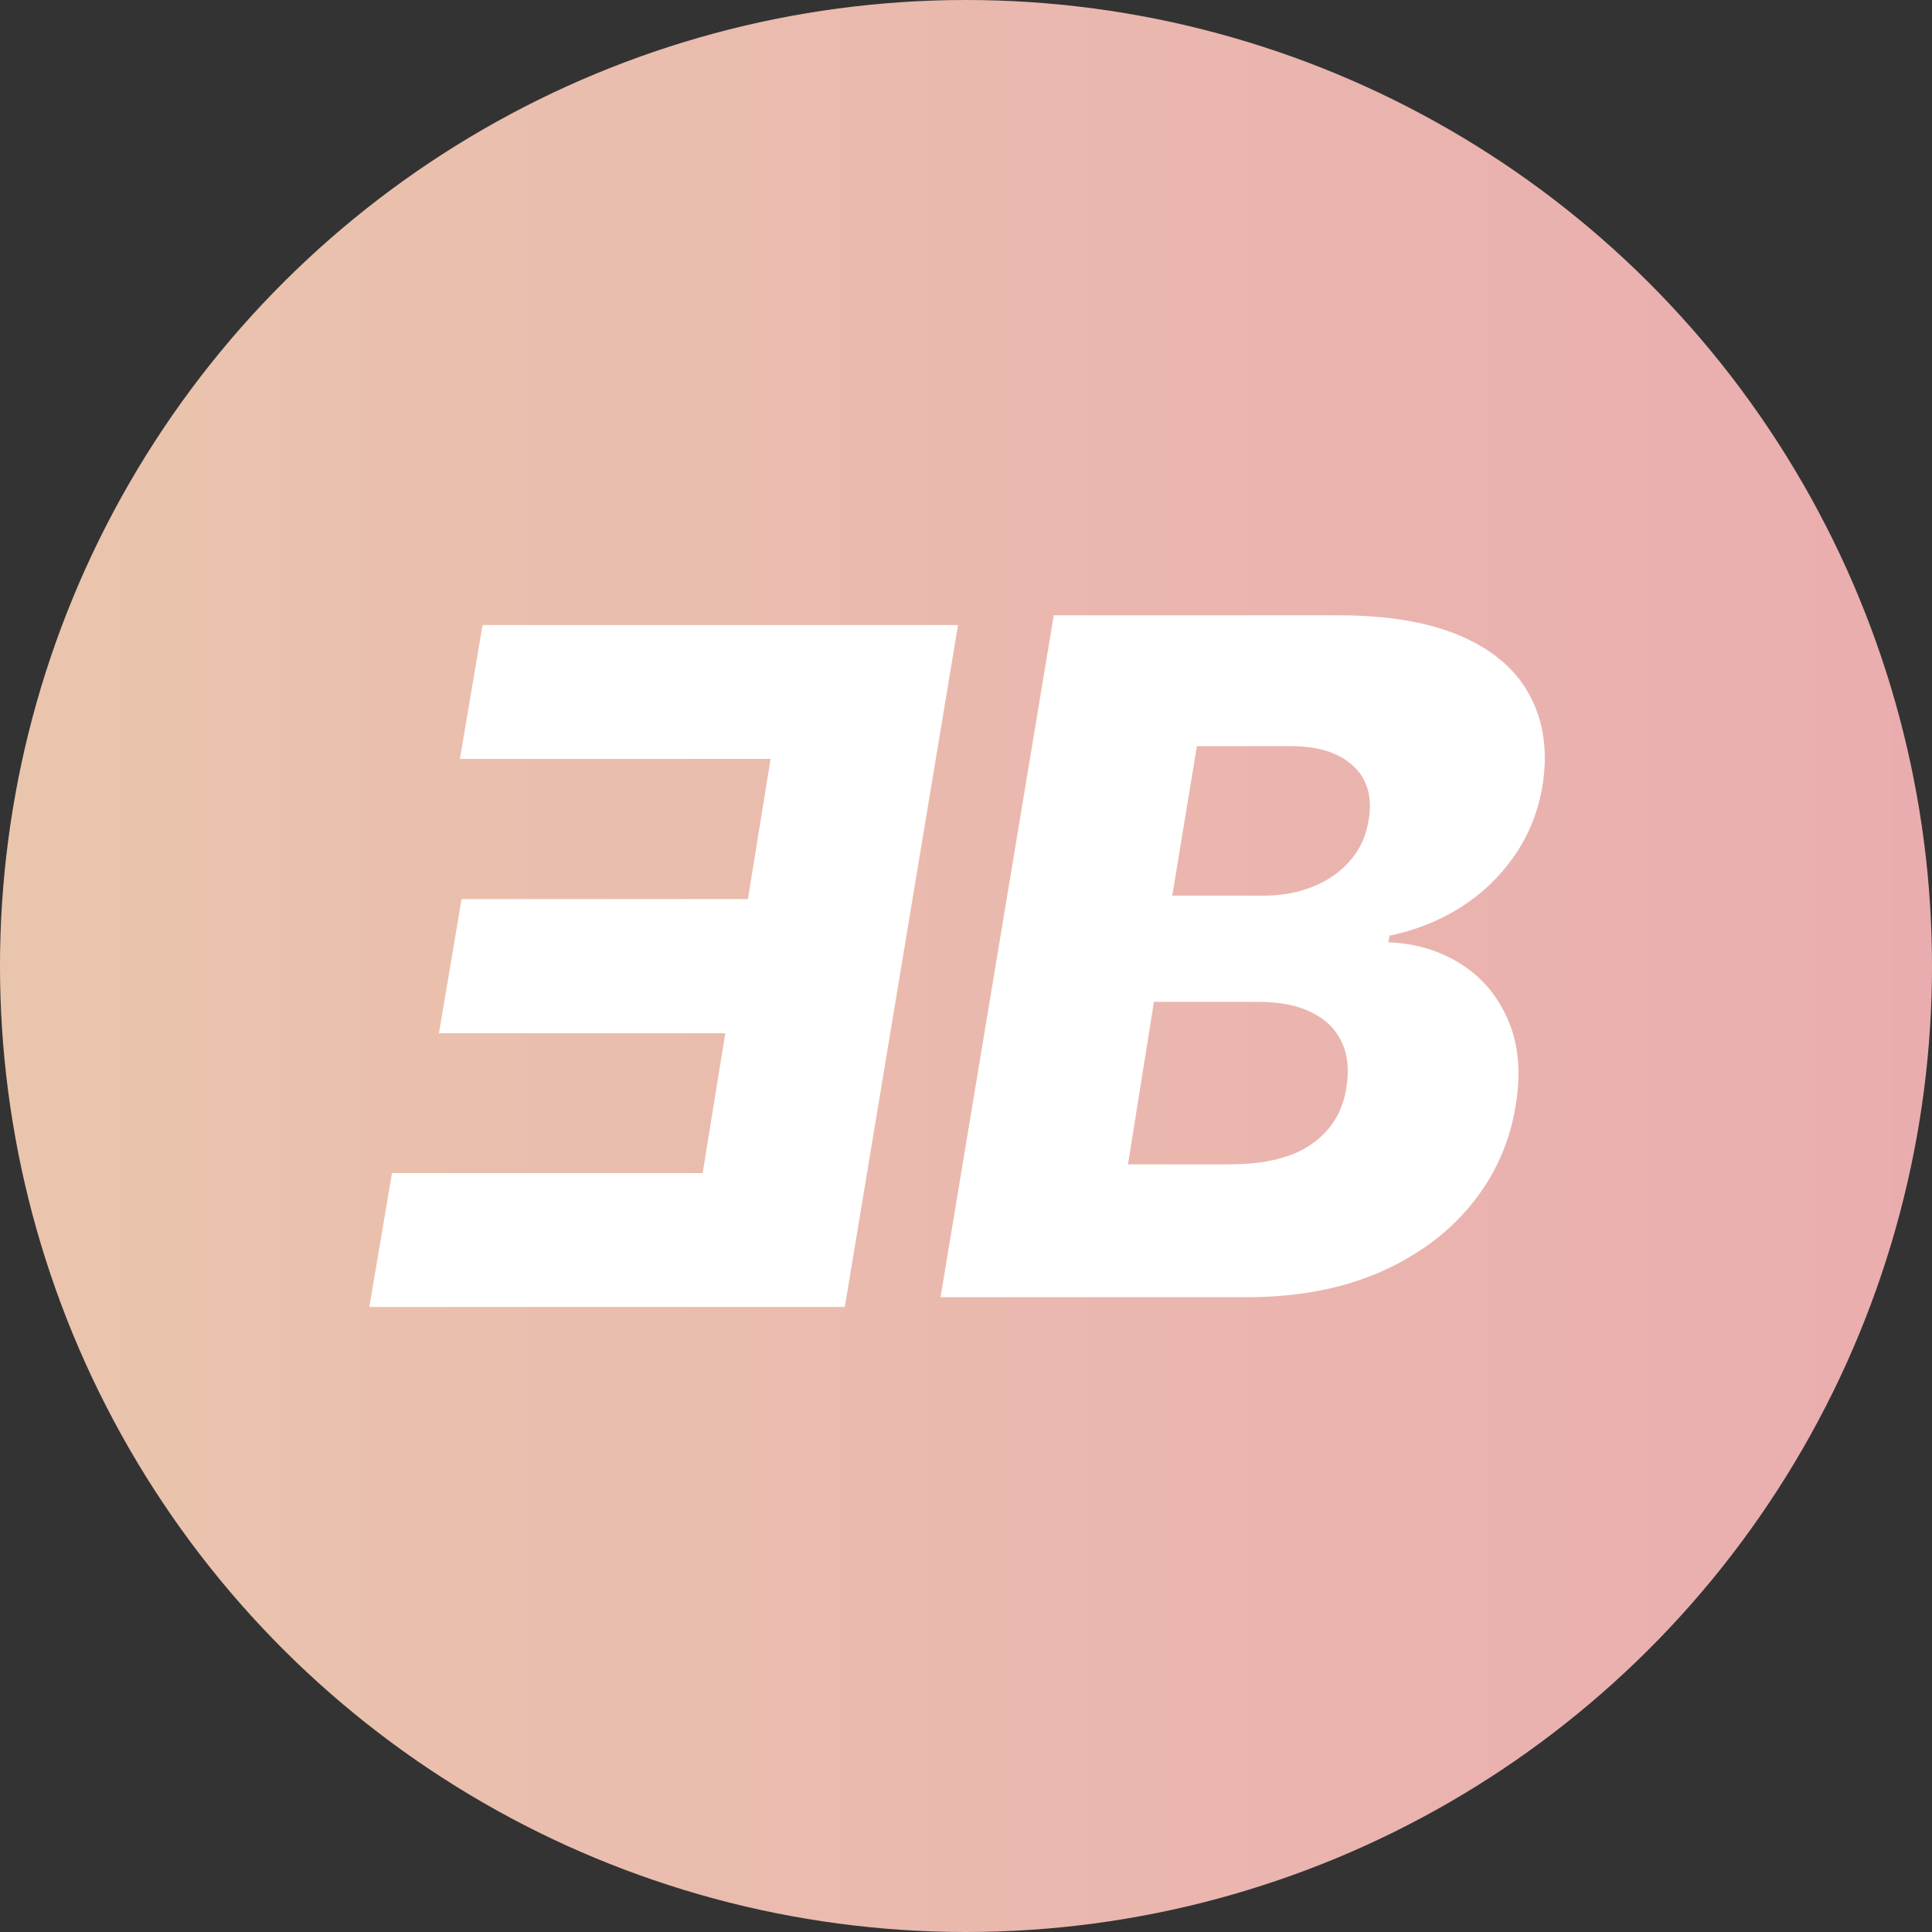 <svg width="96" height="96" viewBox="0 0 96 96" fill="none" xmlns="http://www.w3.org/2000/svg">
<rect x="0" y="0" width="96" height="96" fill="#333333" stroke="none"/>
<circle cx="48" cy="48" r="48" transform="rotate(-90 48 48)" fill="url(#paint0_linear_95_49)"/>
<path d="M46.735 64.457L52.36 30.574L66.488 30.574C69.025 30.574 71.093 30.933 72.692 31.65C74.292 32.367 75.417 33.37 76.067 34.661C76.729 35.951 76.917 37.446 76.63 39.144C76.398 40.423 75.924 41.571 75.207 42.585C74.501 43.589 73.619 44.427 72.56 45.1C71.501 45.762 70.332 46.225 69.053 46.49L68.987 46.821C70.354 46.876 71.562 47.24 72.61 47.913C73.668 48.585 74.451 49.528 74.959 50.742C75.466 51.944 75.582 53.355 75.306 54.977C75.008 56.797 74.275 58.423 73.106 59.857C71.948 61.28 70.42 62.405 68.523 63.232C66.626 64.049 64.431 64.457 61.939 64.457L46.735 64.457ZM56.049 57.855L61.111 57.855C62.865 57.855 64.222 57.519 65.181 56.846C66.152 56.163 66.725 55.225 66.902 54.034C67.045 53.163 66.968 52.413 66.67 51.784C66.373 51.144 65.876 50.653 65.181 50.311C64.487 49.958 63.61 49.782 62.551 49.782L57.339 49.782L56.049 57.855ZM58.249 44.504L62.799 44.504C63.681 44.504 64.492 44.355 65.231 44.058C65.981 43.76 66.599 43.33 67.084 42.767C67.58 42.205 67.889 41.526 68.01 40.732C68.198 39.596 67.939 38.703 67.233 38.052C66.527 37.401 65.496 37.076 64.139 37.076L59.474 37.076L58.249 44.504Z" fill="white"/>
<path d="M47.603 31.059L41.978 64.941L18.353 64.941L19.478 58.291L34.914 58.291L36.039 51.342L21.811 51.342L22.936 44.675L37.164 44.675L38.289 37.71L22.853 37.71L23.978 31.059L47.603 31.059Z" fill="white"/>
<defs>
<linearGradient id="paint0_linear_95_49" x1="48" y1="0" x2="48" y2="96" gradientUnits="userSpaceOnUse">
<stop stop-color="#EAC5AD"/>
<stop offset="1" stop-color="#EAADAF"/>
</linearGradient>
</defs>
</svg>
